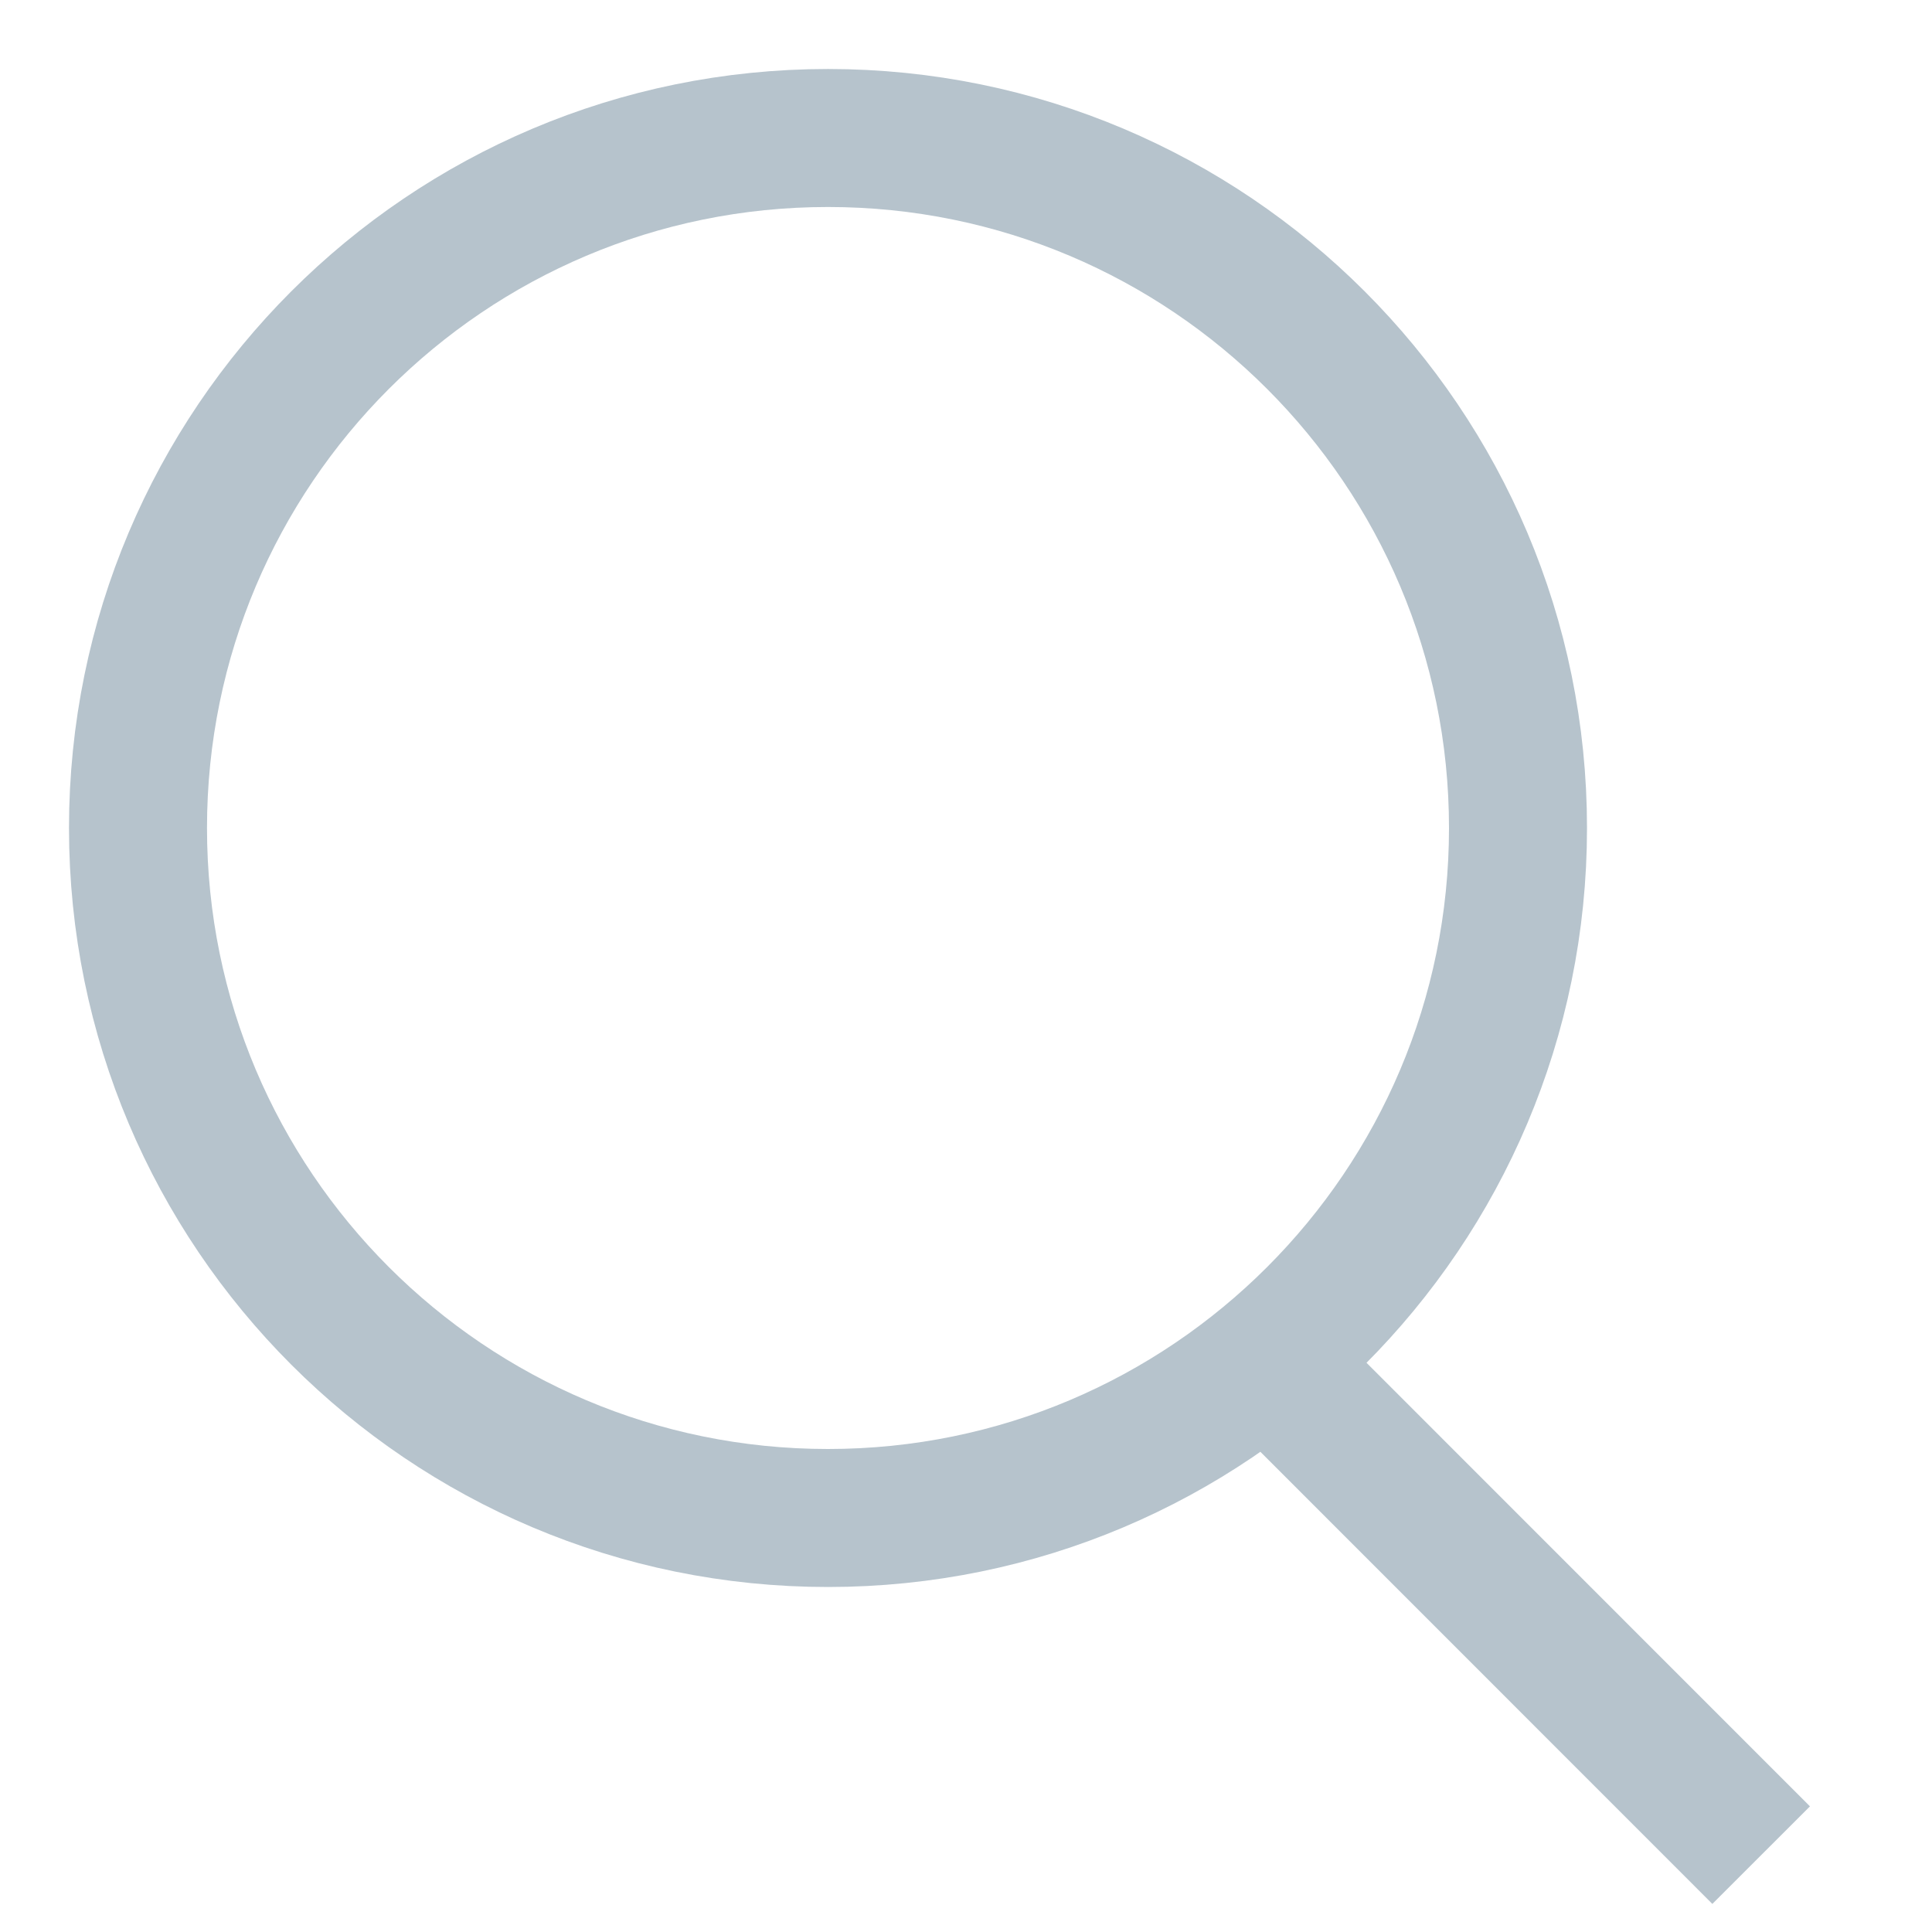
<svg width="14px" height="14px" viewBox="0 0 14 14" version="1.1" xmlns="http://www.w3.org/2000/svg" xmlns:xlink="http://www.w3.org/1999/xlink">
    <defs></defs>
    <g id="stories" stroke="none" stroke-width="1" fill="none" fill-rule="evenodd">
        <g id="all-analytics" transform="translate(-852, -22)" stroke="#B6C3CC">
            <g id="app-header">
                <g id="search" transform="translate(853, 23)">
                    <path d="M10,5 C10,7.761 7.761,10 5,10 C2.238,10 -3.52429197e-12,7.761 -3.52429197e-12,5 C-3.52429197e-12,2.239 2.238,0 5,0 C7.761,0 10,2.239 10,5 Z M8.236,8.916 L11.762,12.443 L8.236,8.916 Z" id="search-icon"></path>
                </g>
            </g>
        </g>
    </g>
</svg>
